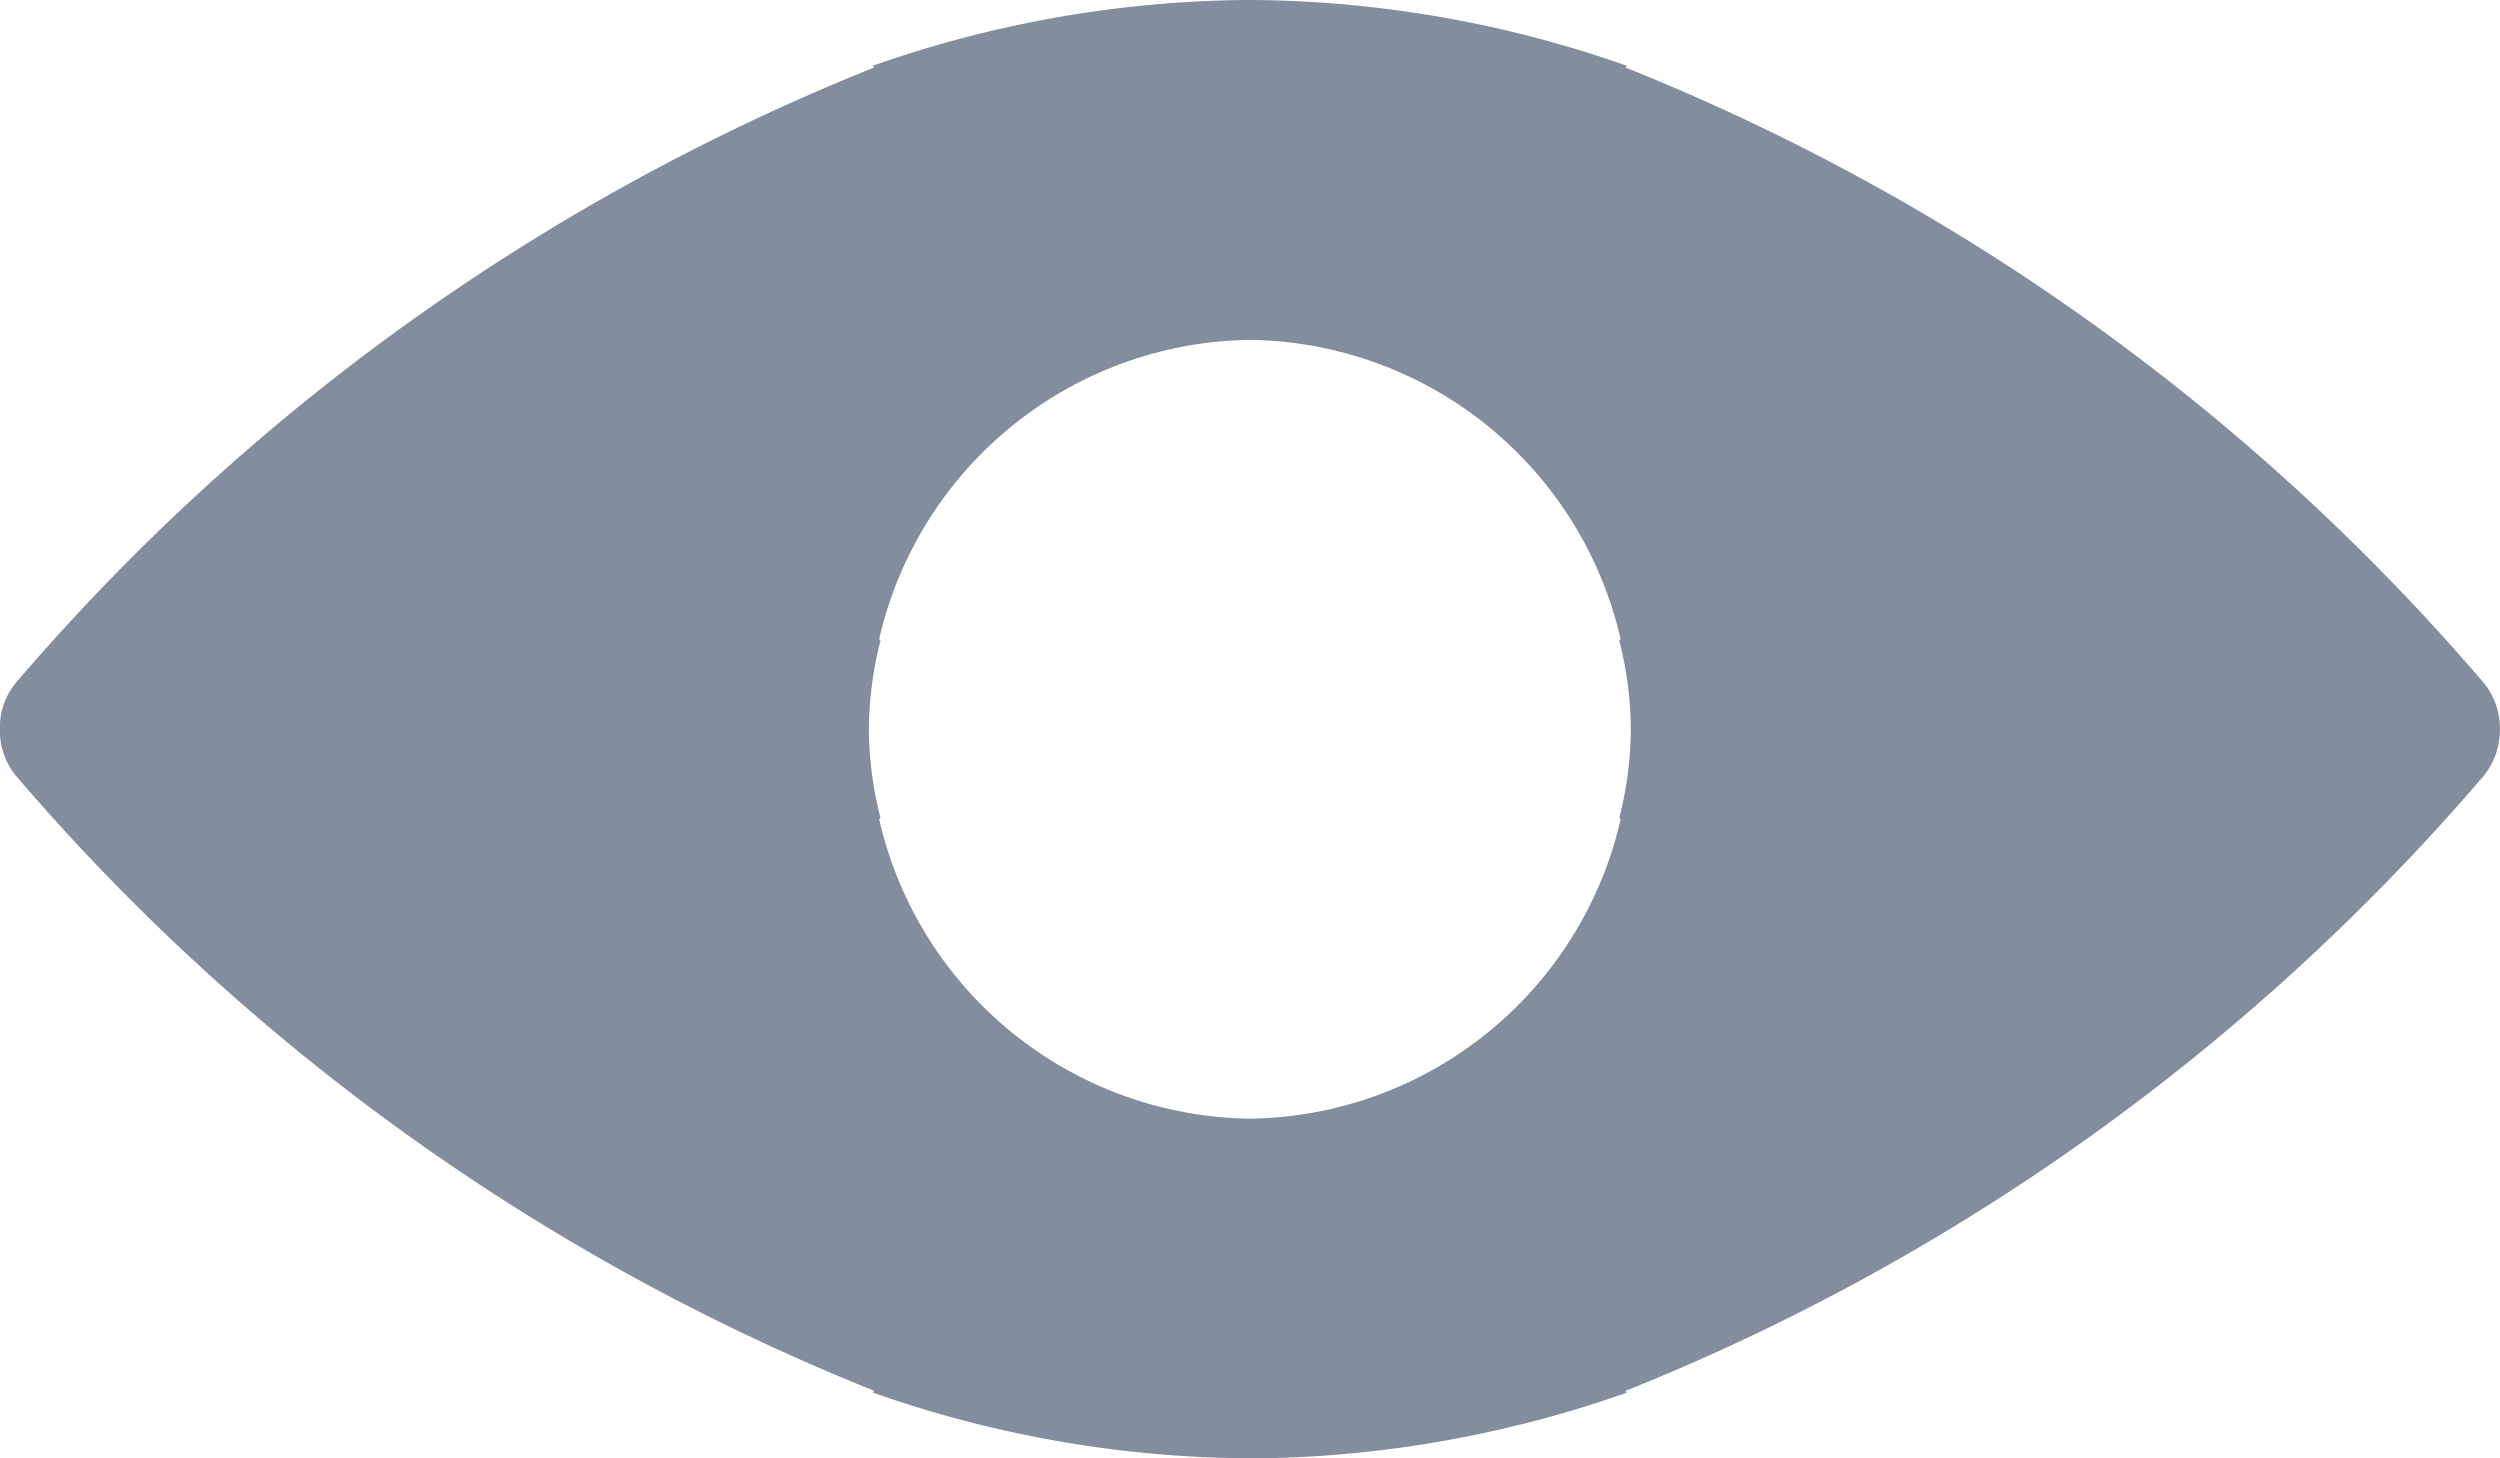 <svg xmlns="http://www.w3.org/2000/svg" width="24" height="14" viewBox="0 0 24 14">
  <path id="Path_194" data-name="Path 194" d="M10065-86h-.044a11.067,11.067,0,0,1-3.578-.632l.016-.016a21.248,21.248,0,0,1-8.22-5.881A.684.684,0,0,1,10053-93a.677.677,0,0,1,.173-.468,21.228,21.228,0,0,1,8.22-5.884l-.016-.016a11.067,11.067,0,0,1,3.578-.632h.088a11.057,11.057,0,0,1,3.577.632l-.015.016a21.225,21.225,0,0,1,8.22,5.884A.689.689,0,0,1,10077-93a.7.7,0,0,1-.175.471,21.245,21.245,0,0,1-8.22,5.882l.015.016a11.057,11.057,0,0,1-3.577.632Zm-3.559-7.864.013.013a3.524,3.524,0,0,0-.112.852,3.524,3.524,0,0,0,.112.852l-.013.013a3.7,3.7,0,0,0,3.559,2.873,3.7,3.7,0,0,0,3.559-2.873l-.013-.013a3.523,3.523,0,0,0,.111-.852,3.523,3.523,0,0,0-.111-.852l.013-.013a3.7,3.7,0,0,0-3.559-2.873A3.7,3.7,0,0,0,10061.441-93.865Z" transform="translate(-10053.001 100)" fill="#828d9e"/>
</svg>
